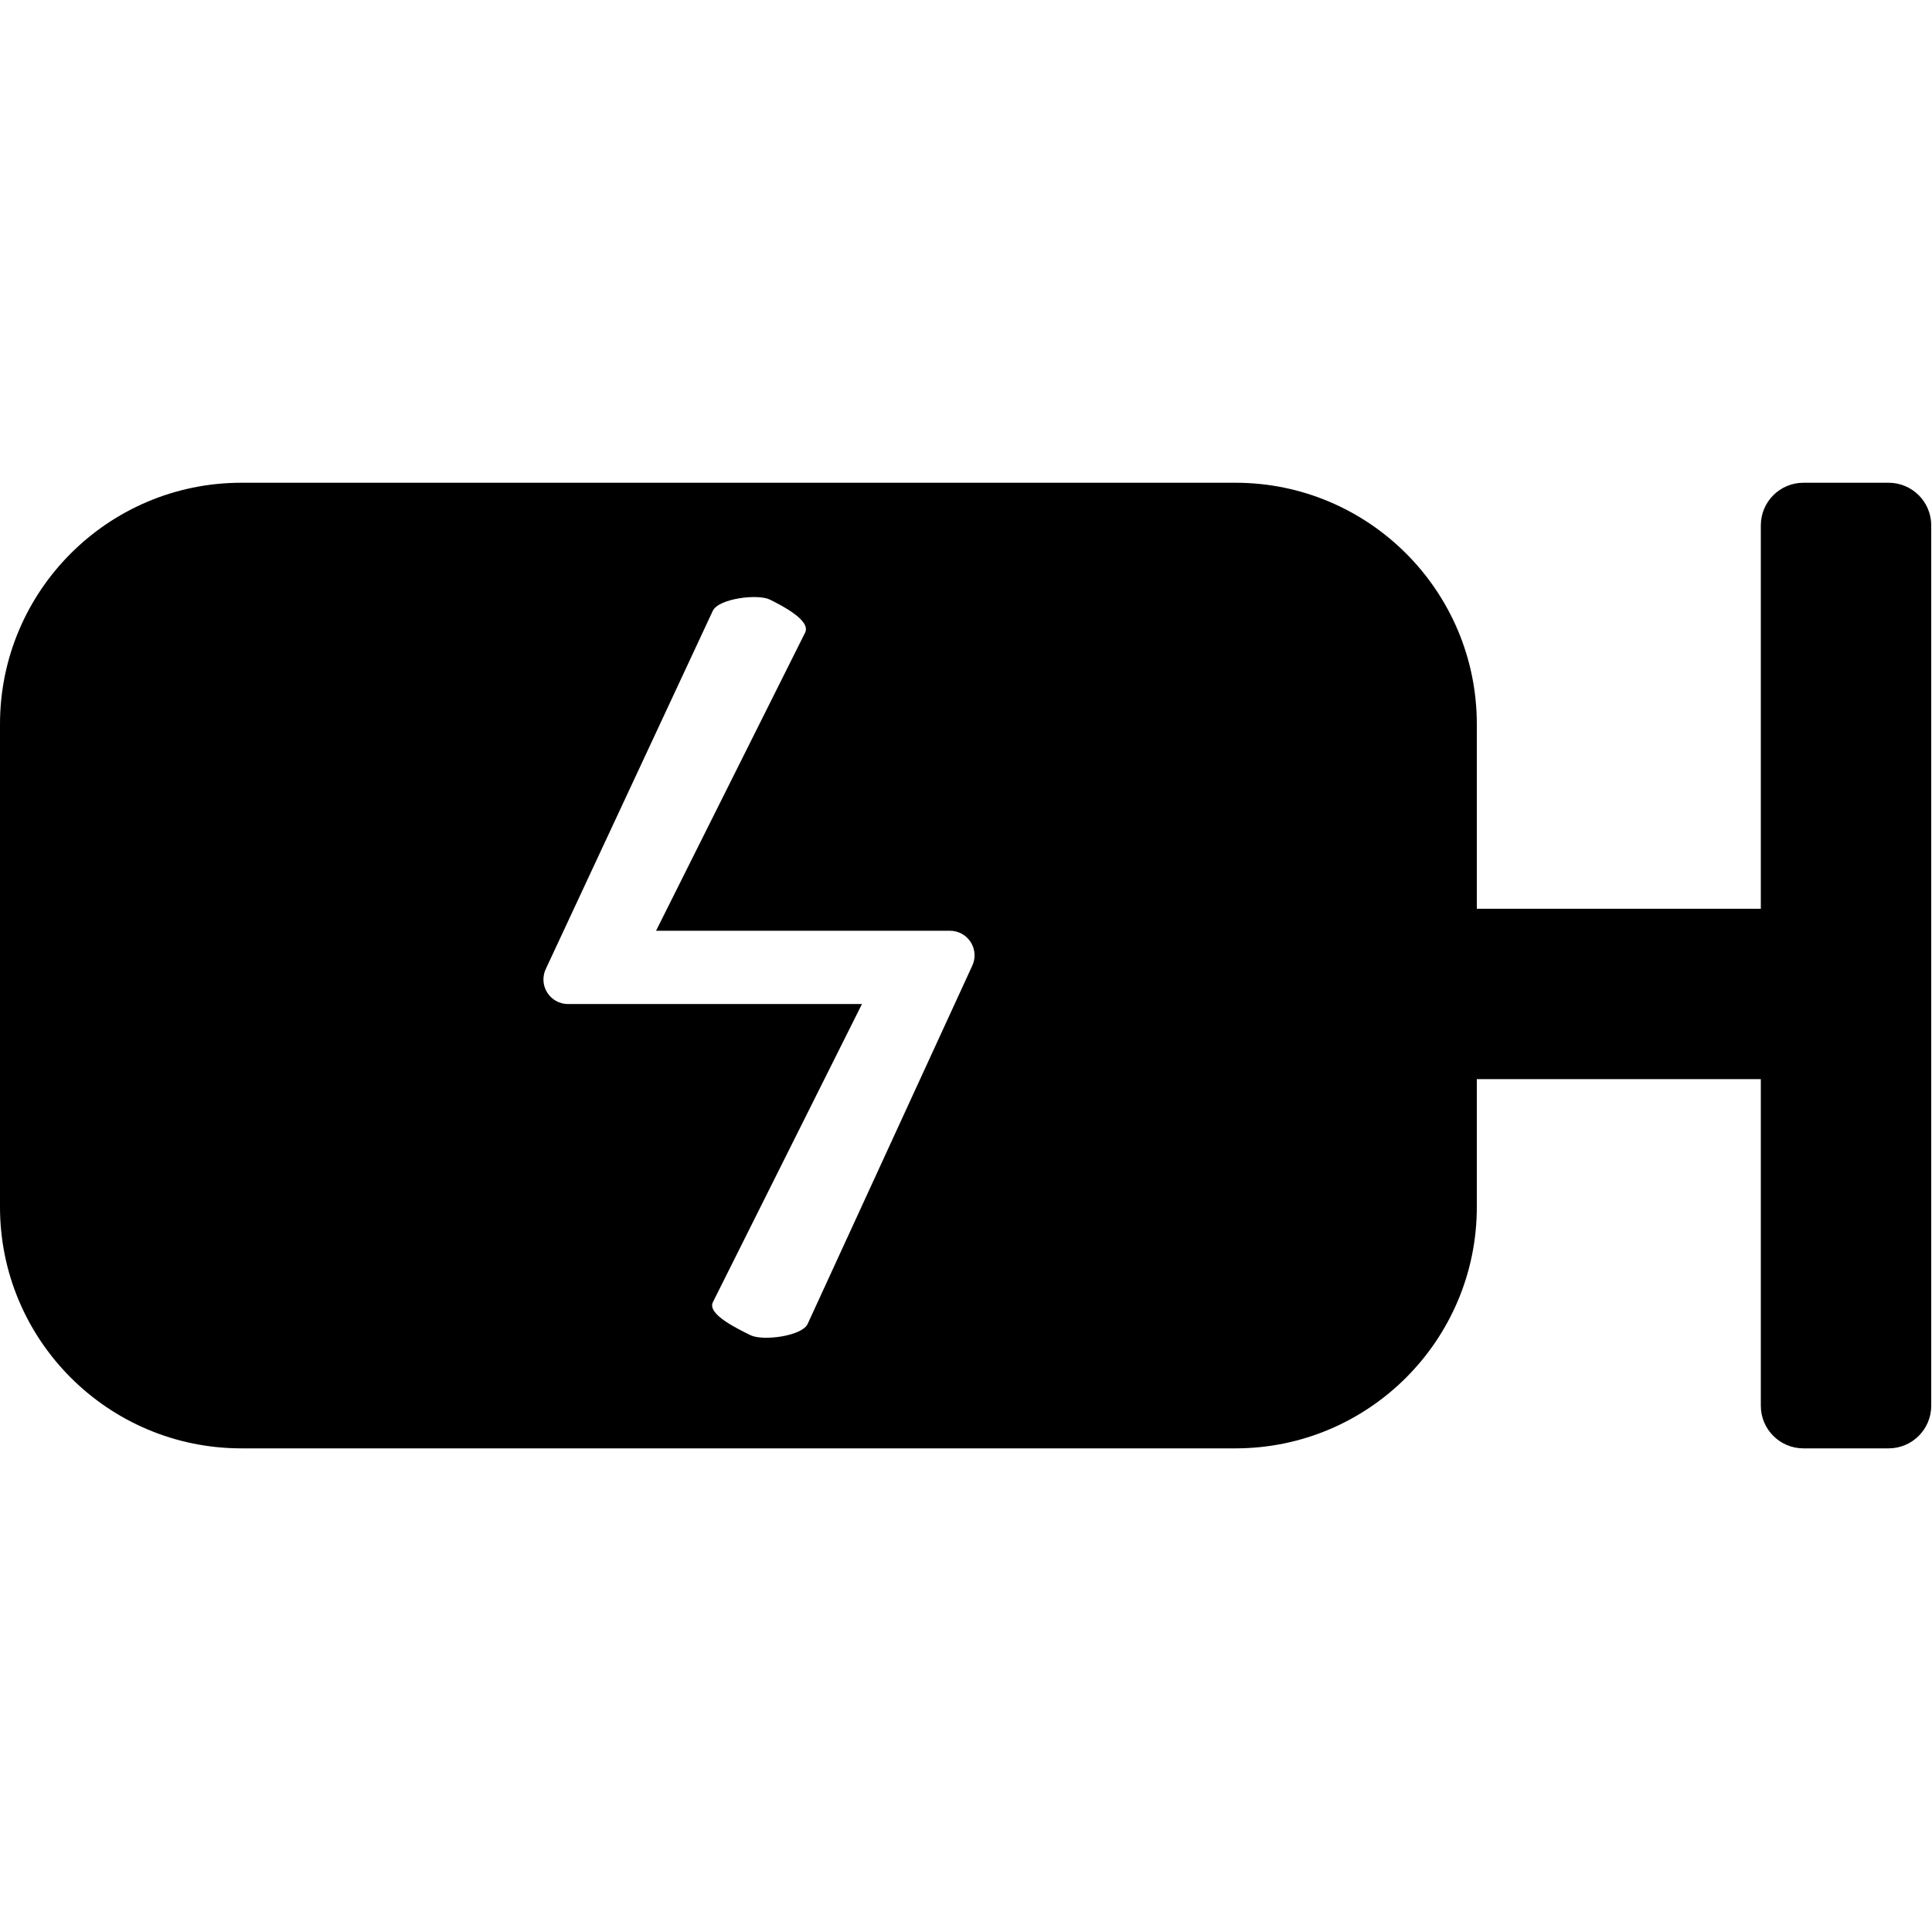 <svg viewBox="0 0 800 800" version="1.1" xmlns="http://www.w3.org/2000/svg" style="fill-rule:evenodd;clip-rule:evenodd;stroke-linejoin:round;stroke-miterlimit:2;">
    <g transform="matrix(1.176,0,0,1.176,0,-58.824)">
        <path fill="currentColor" d="M520,430L520,475C520,521.913 481.913,560 435,560L85,560C38.087,560 0,521.913 0,475L0,305C0,258.087 38.087,220 85,220L435,220C481.913,220 520,258.087 520,305L520,370L620,370L620,235C620,226.721 626.721,220 635,220L665,220C673.279,220 680,226.721 680,235L680,545C680,553.279 673.279,560 665,560L635,560C626.721,560 620,553.279 620,545L620,430L520,430ZM303.498,403.553L200,403.553C197.001,403.553 194.216,402.001 192.639,399.449C191.062,396.898 190.919,393.713 192.26,391.03L251.01,265.03C253.146,260.758 266.848,259.024 271.12,261.16C275.392,263.296 285.626,268.498 283.49,272.77L231.002,377.747L334.5,377.747C337.499,377.747 340.284,379.299 341.861,381.851C343.438,384.402 343.581,387.587 342.24,390.27L284.34,516.27C282.204,520.542 268.502,522.276 264.23,520.14C259.958,518.004 248.874,512.802 251.01,508.53L303.498,403.553Z"/>
    </g>
</svg>
